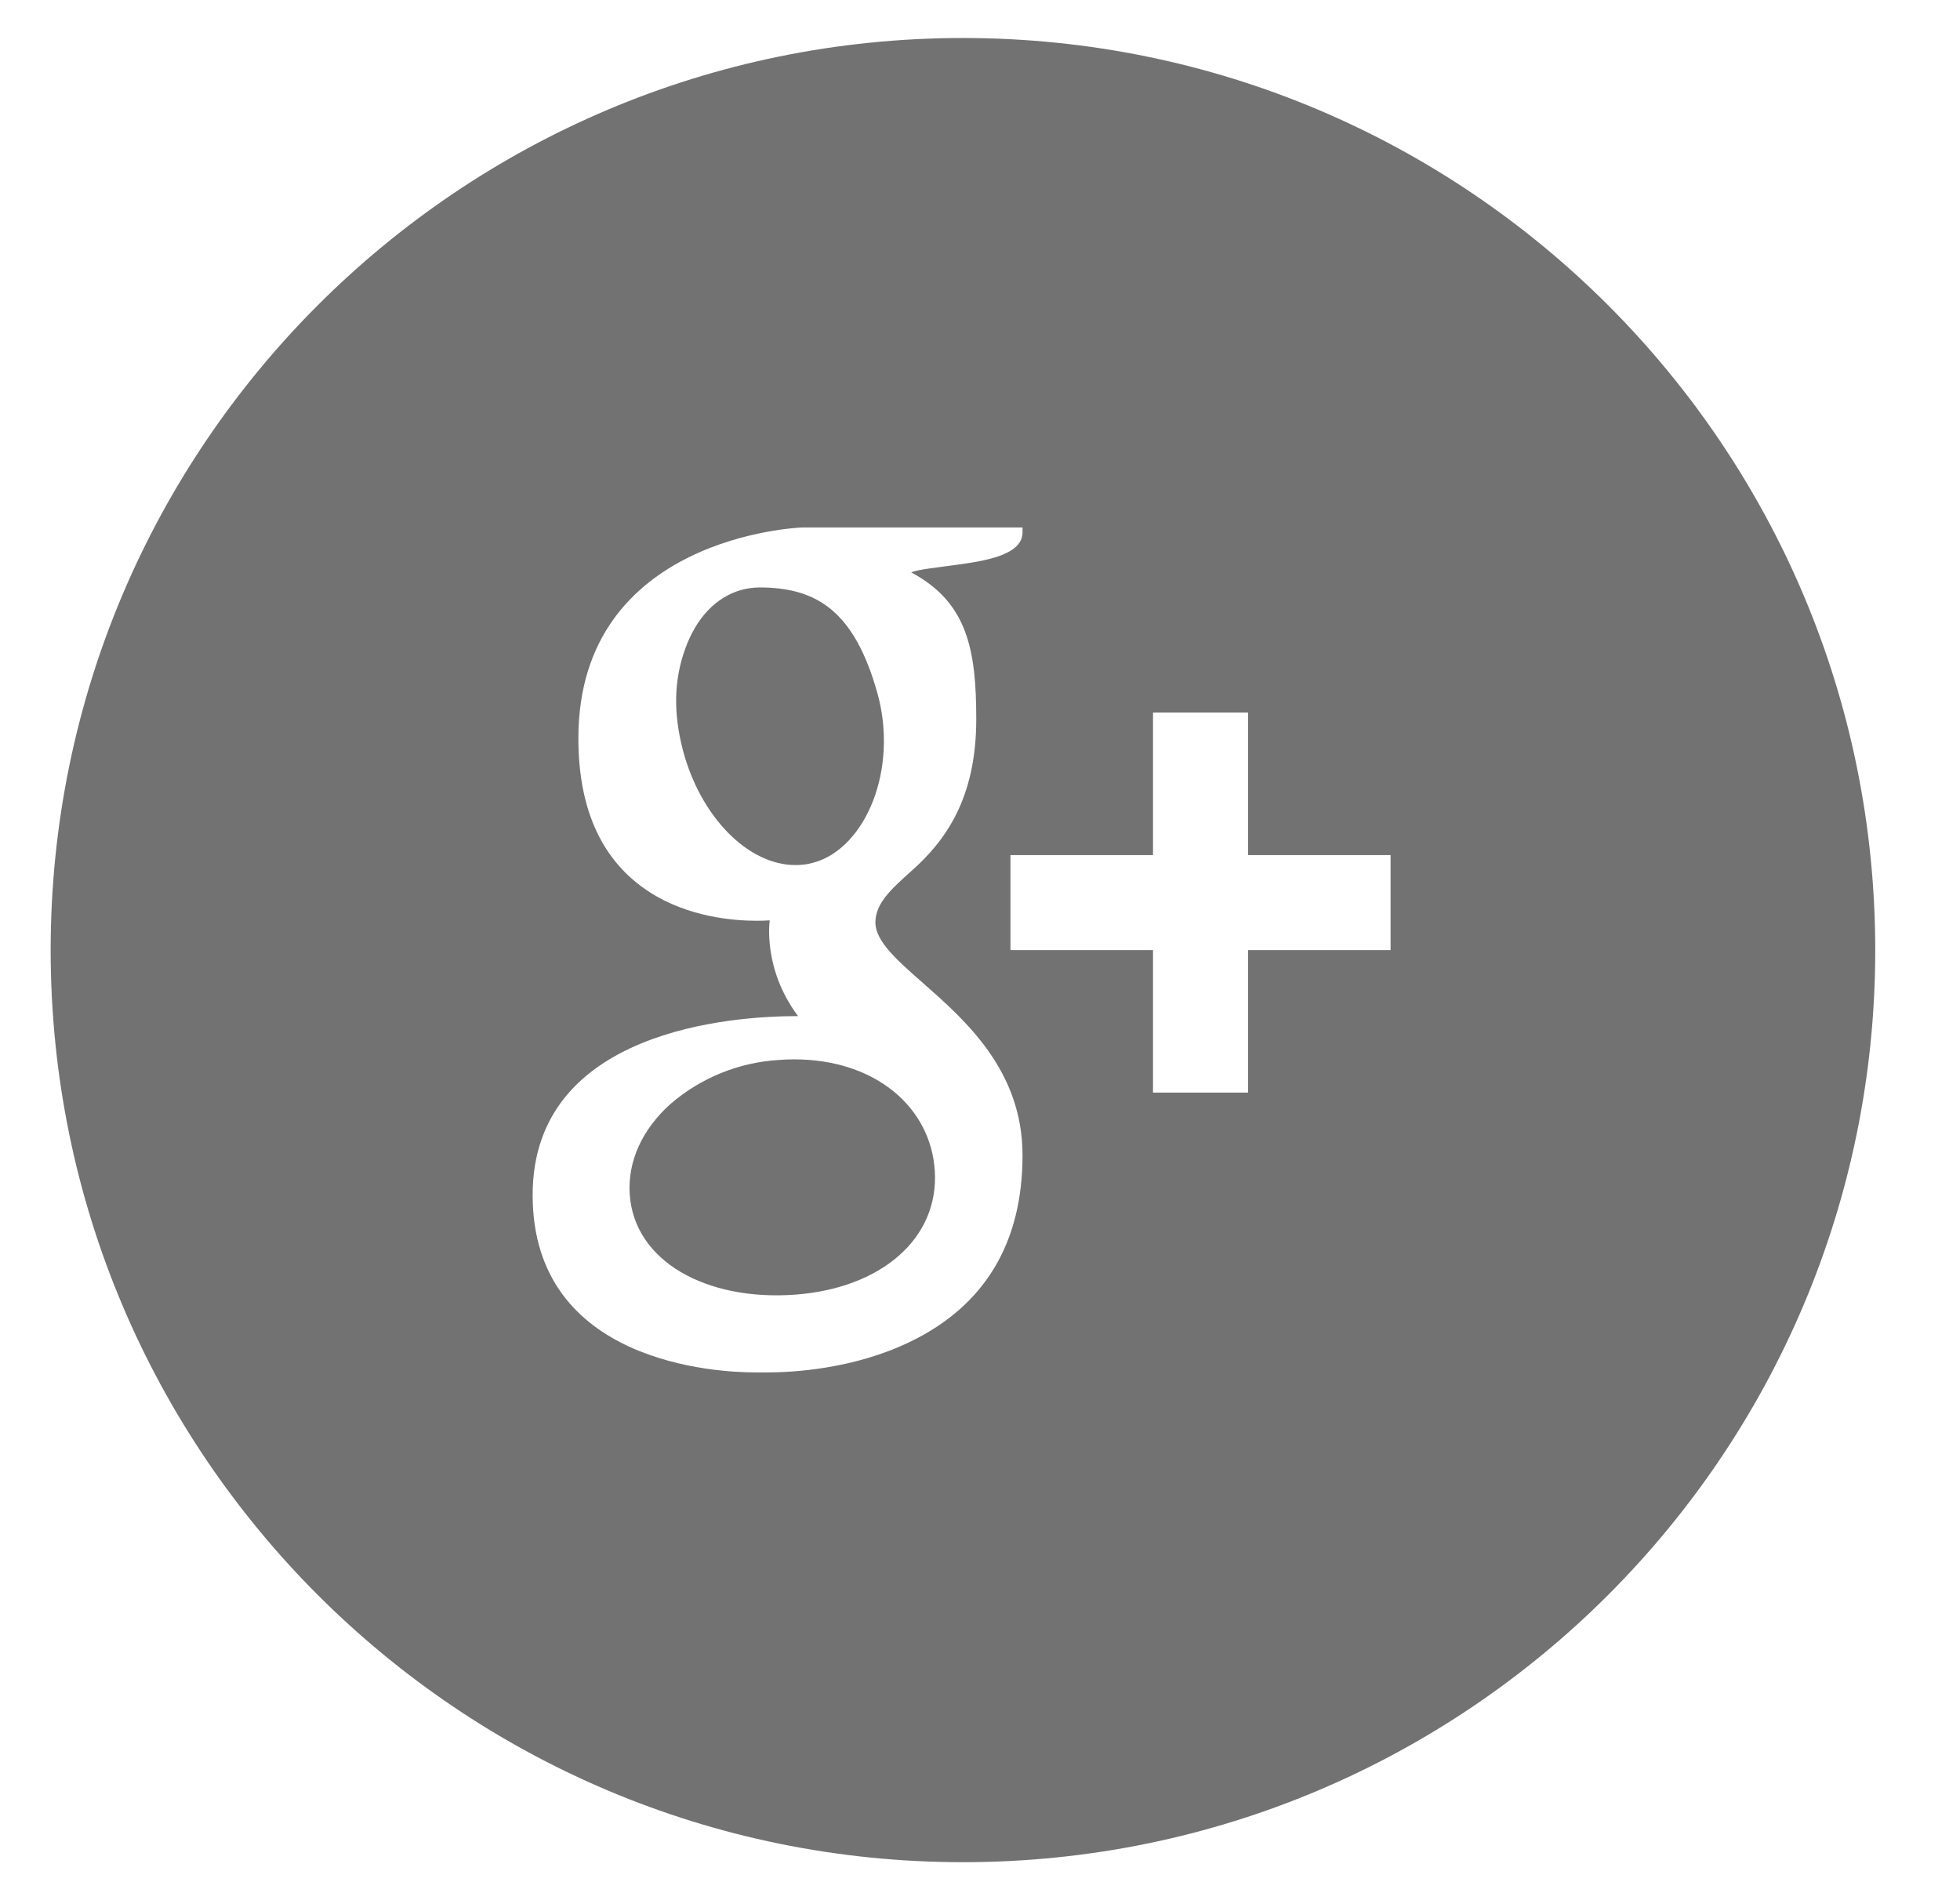 <svg width="33" height="32" viewBox="0 0 33 32" fill="none" xmlns="http://www.w3.org/2000/svg">
<g id="icon_google" clip-path="url(#clip0_15_3584)">
<path id="Vector" d="M16.213 0.64C7.73 0.64 0.853 7.517 0.853 16C0.853 24.483 7.73 31.36 16.213 31.36C24.696 31.36 31.573 24.483 31.573 16C31.573 7.517 24.696 0.64 16.213 0.64ZM15.328 22.594C14.364 23.062 13.325 23.112 12.924 23.112H12.717C12.09 23.112 8.968 22.968 8.968 20.125C8.968 17.331 12.368 17.112 13.41 17.112H13.437C12.835 16.309 12.96 15.499 12.96 15.499C12.886 15.504 12.811 15.506 12.736 15.506C12.344 15.506 11.588 15.443 10.938 15.024C10.141 14.512 9.738 13.64 9.738 12.434C9.738 9.024 13.461 8.887 13.498 8.883H17.216V8.965C17.216 9.381 16.469 9.463 15.96 9.531C15.787 9.557 15.44 9.591 15.343 9.64C16.285 10.144 16.437 10.934 16.437 12.112C16.437 13.453 15.912 14.162 15.355 14.659C15.01 14.968 14.739 15.21 14.739 15.534C14.739 15.853 15.111 16.178 15.543 16.557C16.248 17.179 17.216 18.026 17.216 19.454C17.216 20.931 16.581 21.987 15.328 22.594ZM23.413 16H21.013V18.4H19.413V16H17.013V14.4H19.413V12H21.013V14.4H23.413V16ZM13.37 17.84C13.286 17.84 13.202 17.843 13.119 17.85C12.439 17.889 11.792 18.153 11.279 18.6C10.808 19.026 10.568 19.563 10.602 20.106C10.674 21.243 11.895 21.909 13.378 21.803C14.837 21.698 15.81 20.856 15.739 19.718C15.672 18.65 14.743 17.84 13.37 17.84ZM14.768 11.656C14.381 10.296 13.757 9.893 12.787 9.893C12.683 9.894 12.578 9.908 12.477 9.936C12.056 10.056 11.722 10.406 11.536 10.928C11.346 11.456 11.335 12.007 11.498 12.634C11.794 13.755 12.591 14.568 13.394 14.568C13.499 14.569 13.604 14.555 13.704 14.525C14.583 14.278 15.133 12.938 14.768 11.656Z" fill="#727272"/>
</g>
<defs>
<clipPath id="clip0_15_3584">
<rect width="32" height="32" fill="white" transform="translate(0.213)"/>
</clipPath>
</defs>
</svg>
